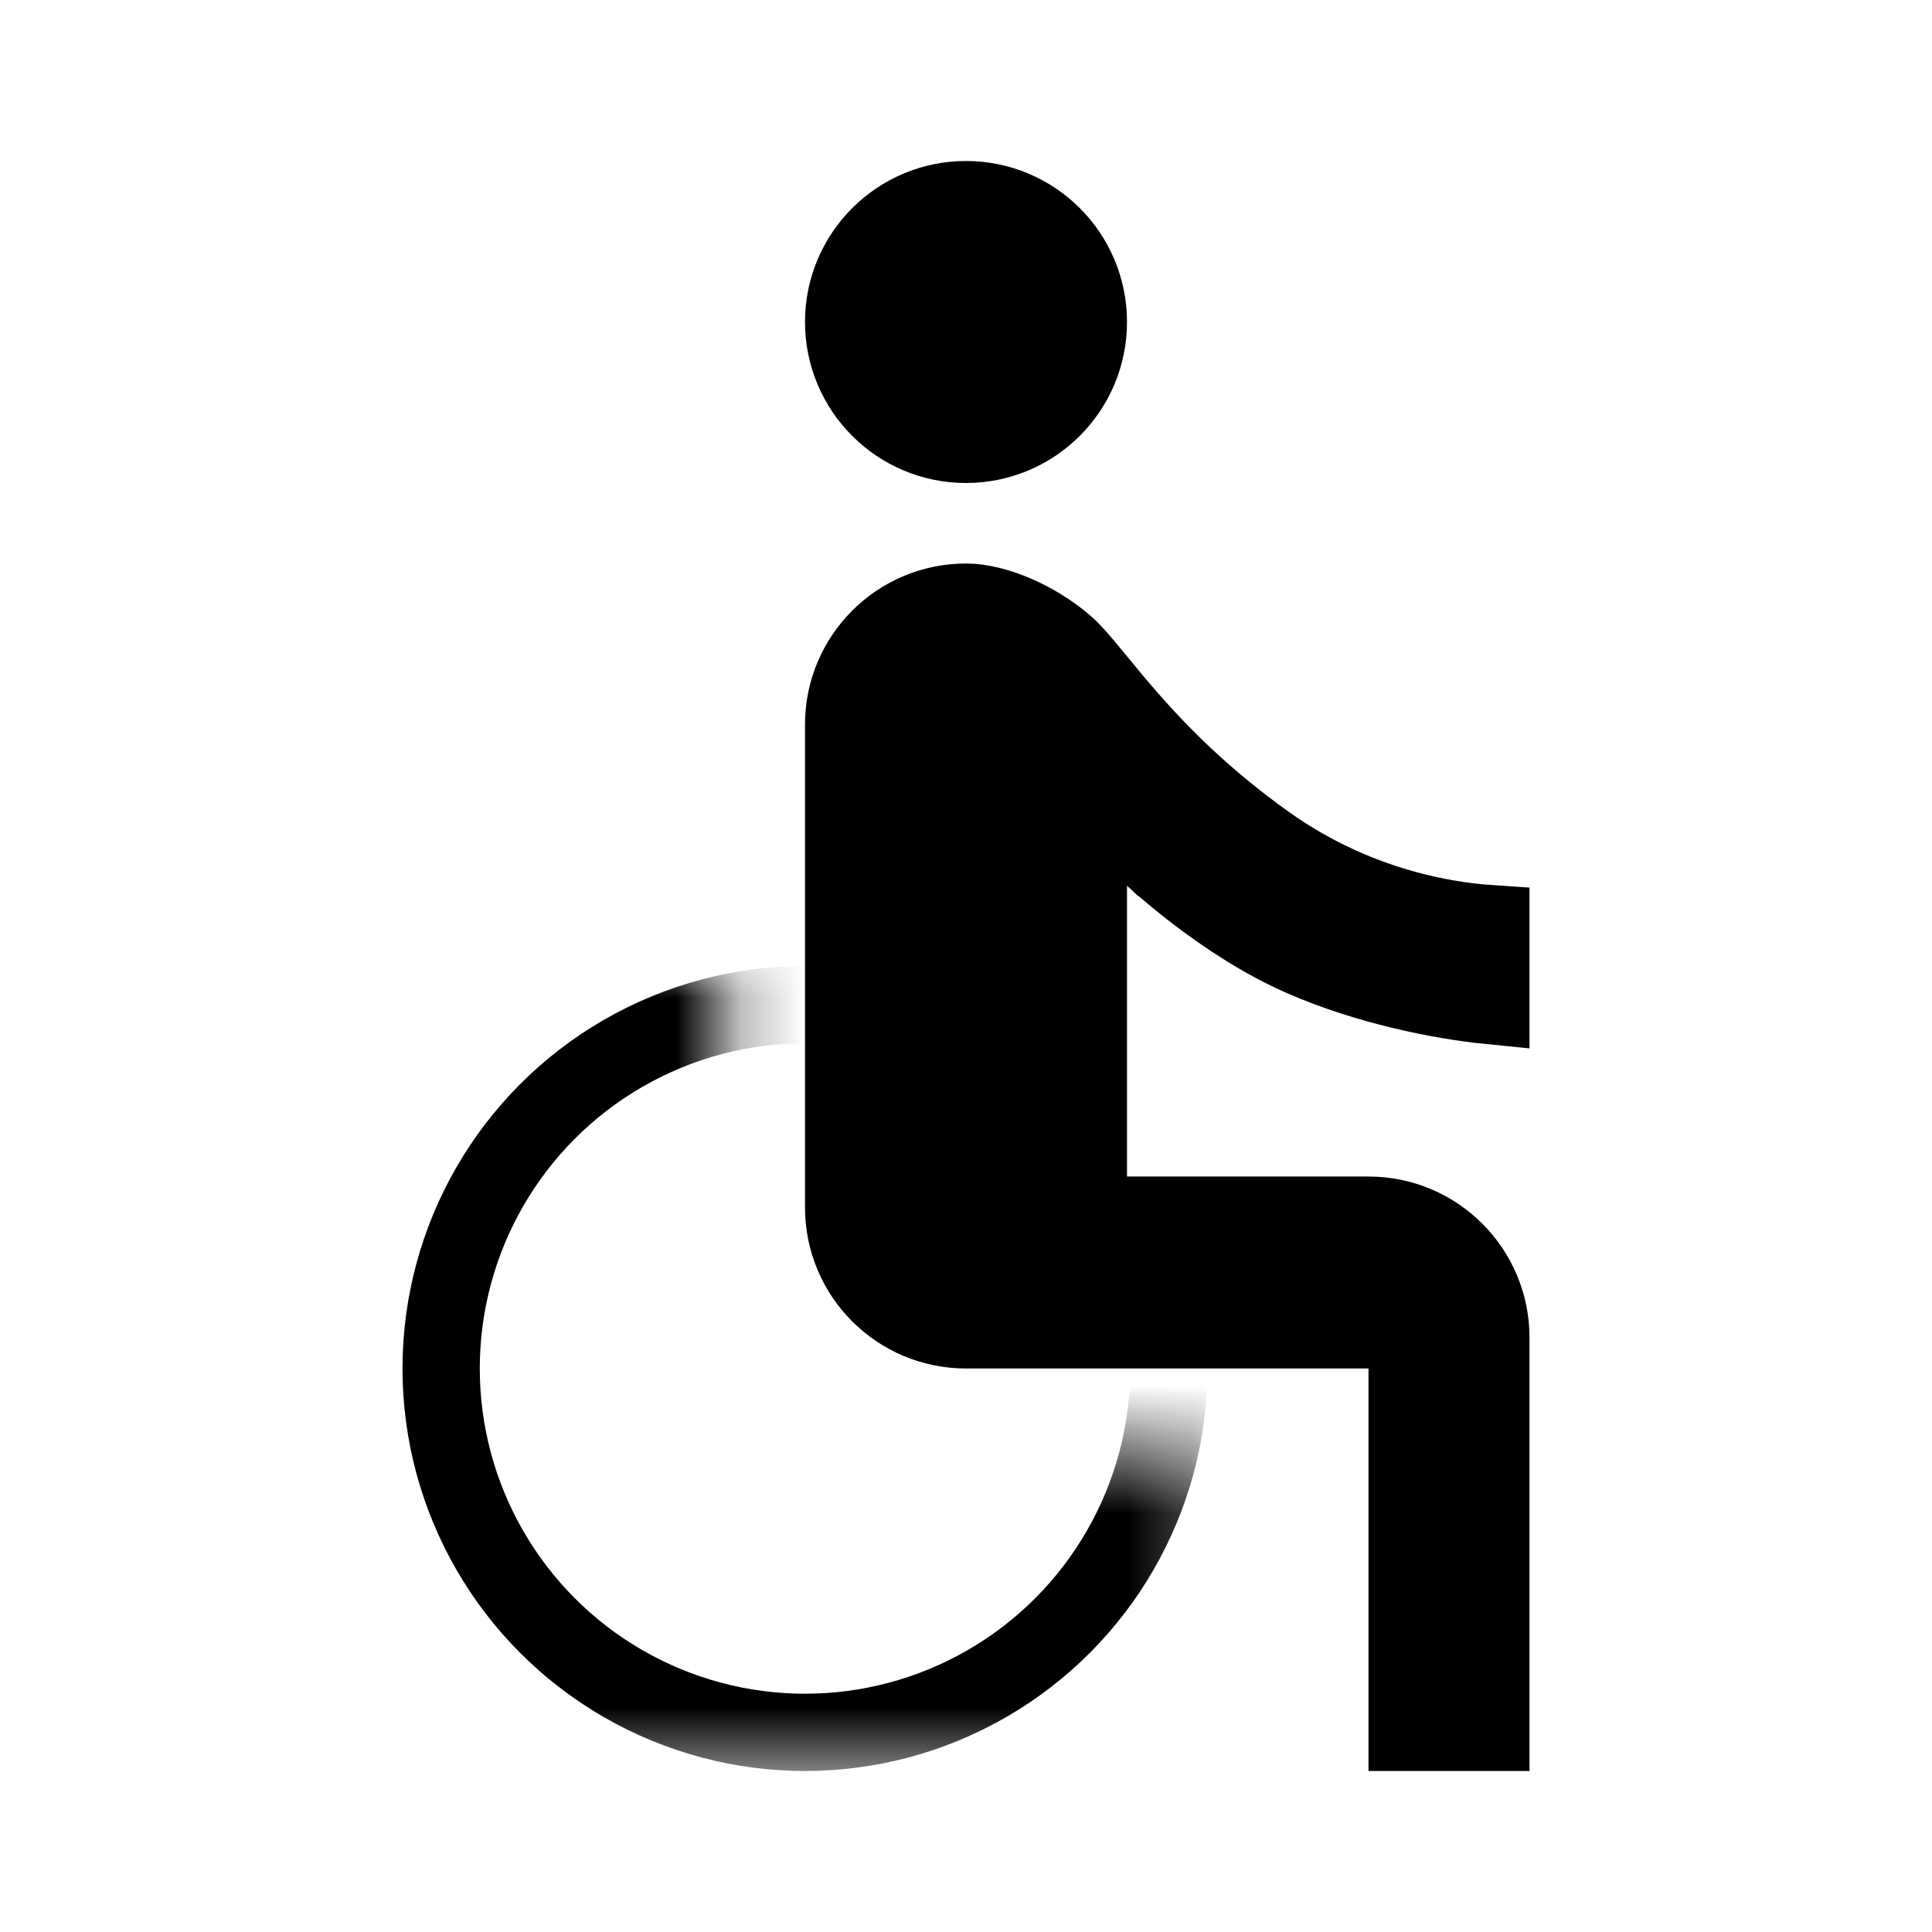 <svg width="30" height="30" viewBox="0 0 30 30" fill="none" xmlns="http://www.w3.org/2000/svg">
<mask id="mask0" mask-type="alpha" maskUnits="userSpaceOnUse" x="3" y="15" width="16" height="13">
<path d="M3.75 15H11.25V22.5H18.75V27.5H3.75V15Z" fill="white"/>
</mask>
<g mask="url(#mask0)">
<circle cx="12.5" cy="21.25" r="5.65" stroke="black" stroke-width="1.2"/>
</g>
<path d="M21.85 21.25V20.65H21.25H15C13.951 20.65 13.1 19.799 13.1 18.75V11.25C13.1 10.201 13.951 9.35 15 9.35C15.45 9.35 16.087 9.619 16.549 10.022C16.642 10.103 16.756 10.232 16.926 10.438C16.964 10.483 17.003 10.531 17.045 10.582C17.183 10.751 17.346 10.948 17.53 11.159C18.019 11.717 18.682 12.391 19.65 13.085C20.663 13.811 21.691 14.127 22.464 14.261C22.723 14.306 22.955 14.331 23.15 14.344V15.617C22.344 15.537 21.23 15.308 20.239 14.878C19.624 14.612 19.042 14.223 18.606 13.892C18.39 13.728 18.214 13.581 18.093 13.476C18.033 13.424 17.987 13.383 17.956 13.355C17.941 13.341 17.93 13.33 17.922 13.324L17.915 13.316L17.914 13.315L17.914 13.315L17.913 13.315L17.913 13.315L17.913 13.315L16.9 12.351V13.75V18.269V18.869H17.5H21.25C22.299 18.869 23.15 19.72 23.15 20.769V26.9H21.85V21.25ZM16.9 5C16.9 6.049 16.049 6.9 15 6.9C13.951 6.9 13.1 6.049 13.1 5C13.1 3.951 13.951 3.1 15 3.1C16.049 3.1 16.9 3.951 16.9 5Z" fill="black" stroke="black" stroke-width="1.2"/>
</svg>
